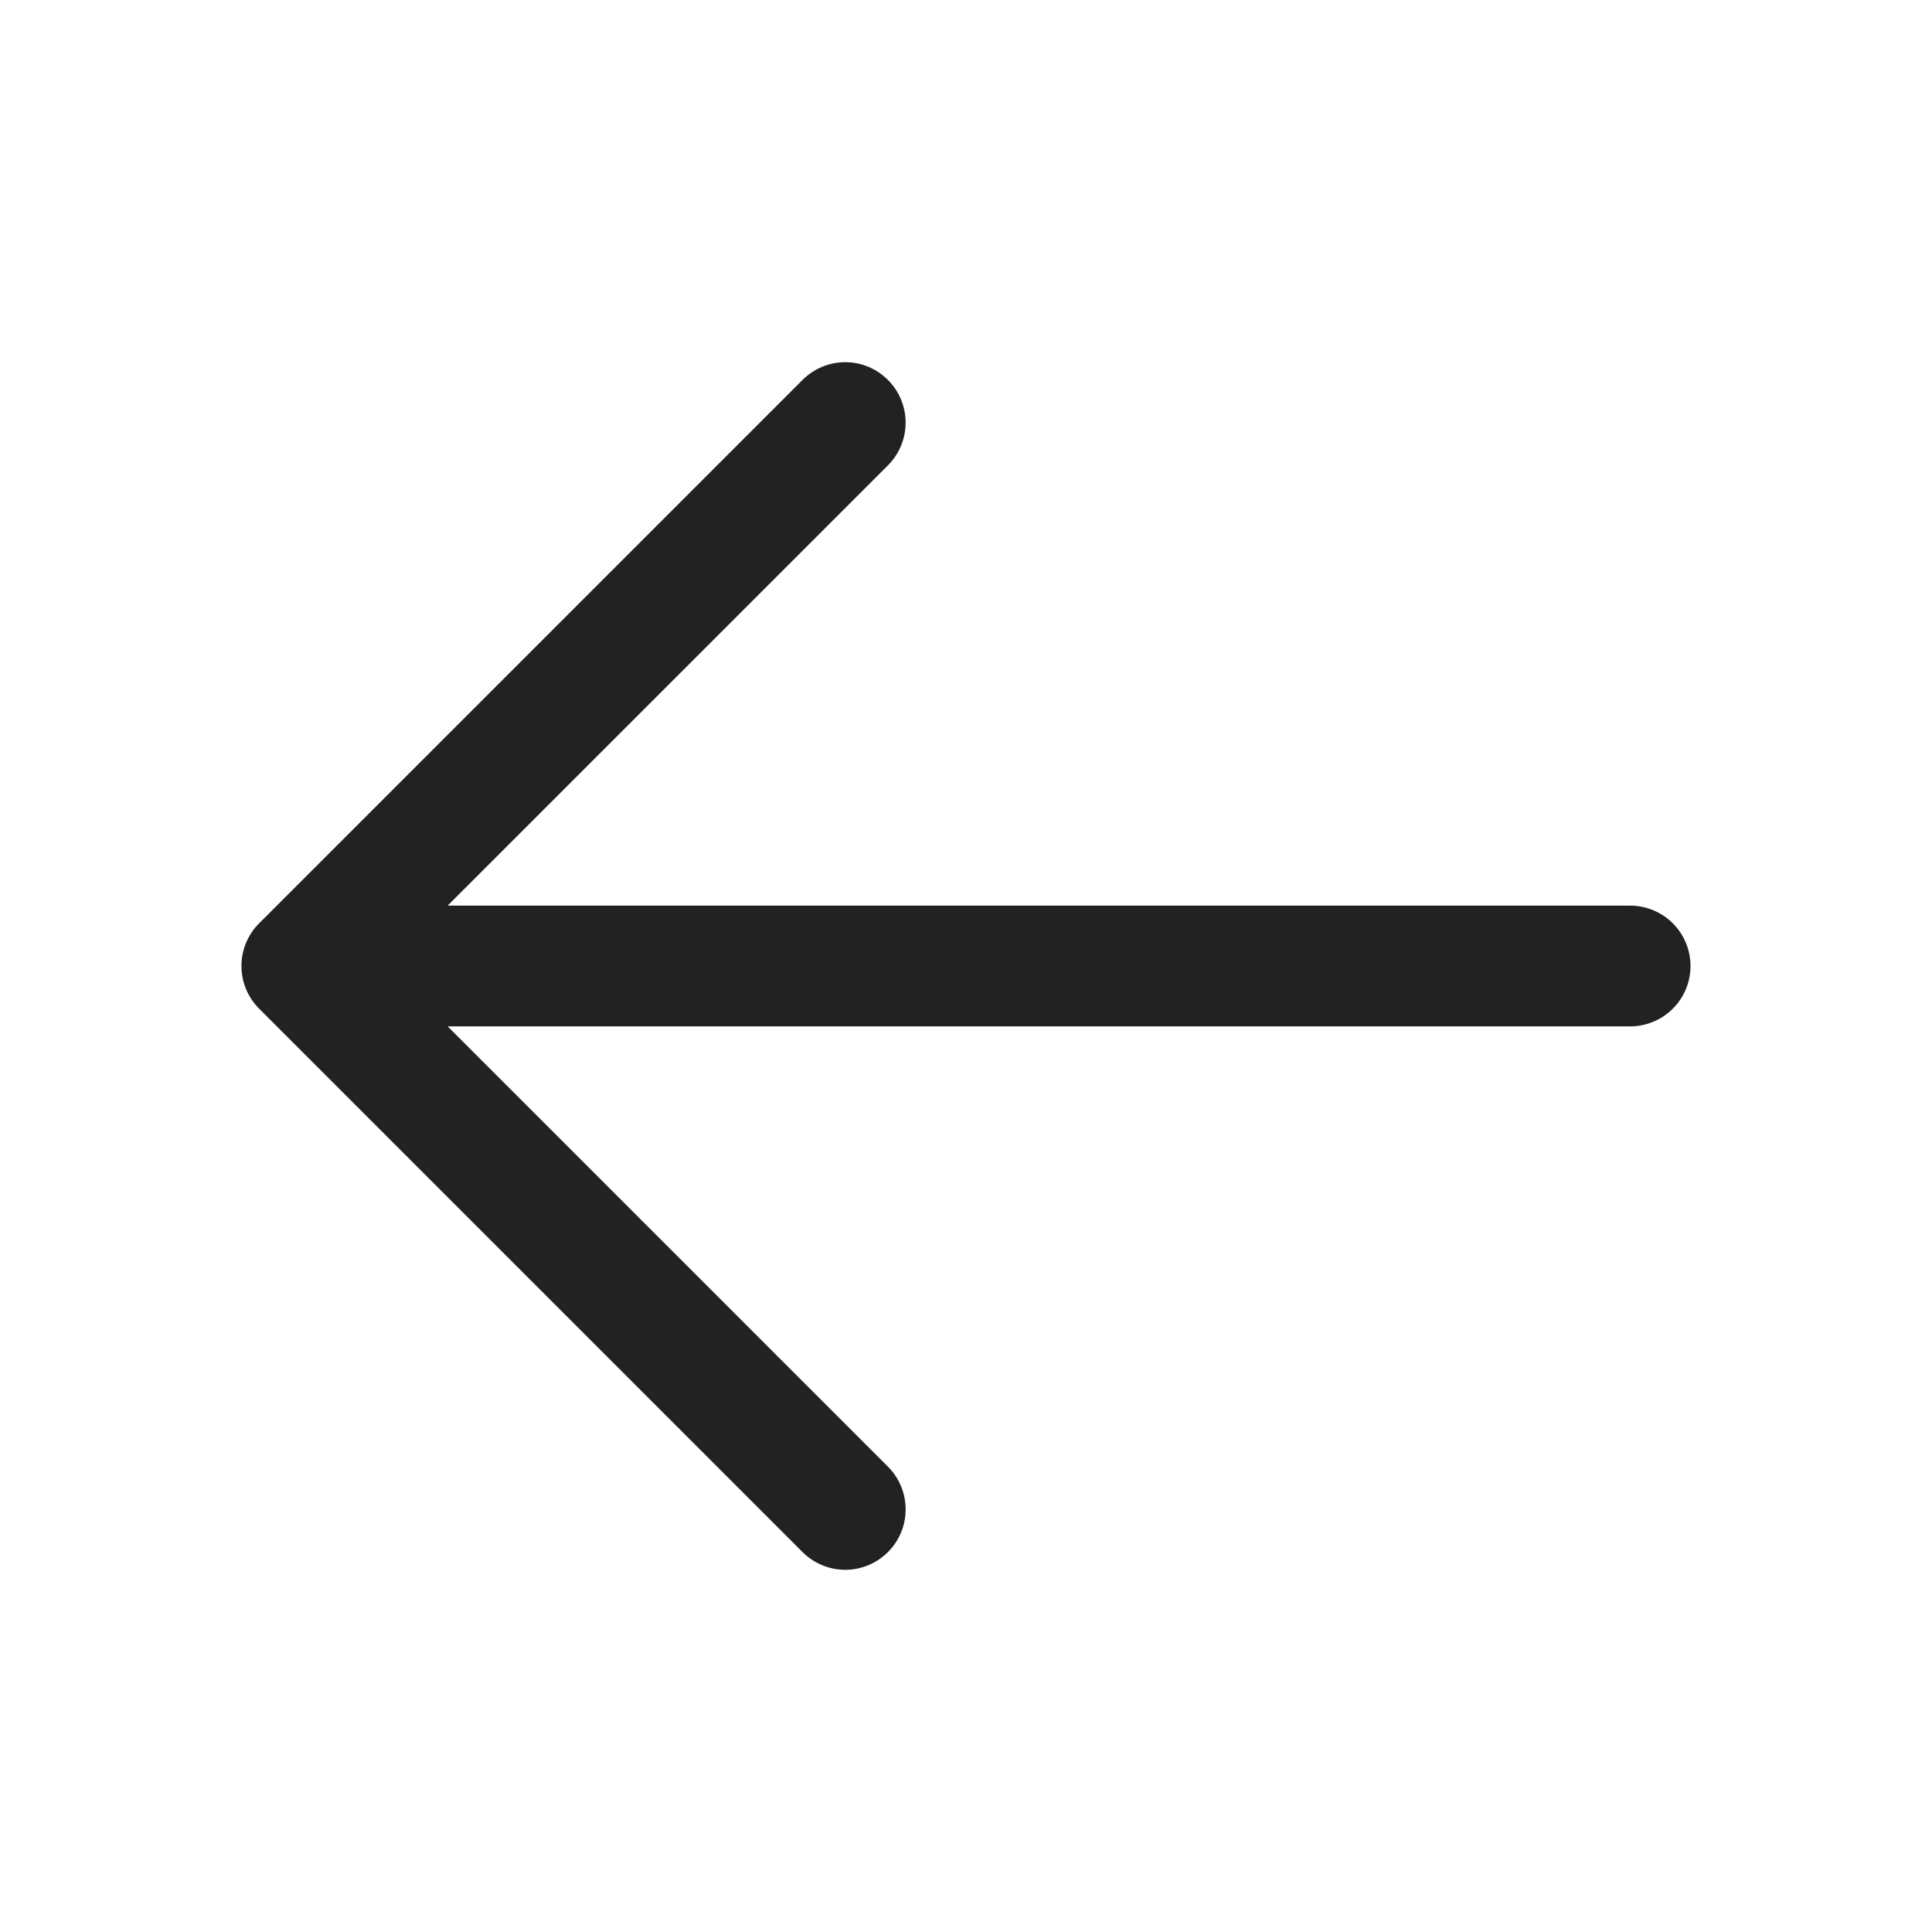 <svg width="32" height="32" viewBox="0 0 32 32" fill="none" xmlns="http://www.w3.org/2000/svg">
<path d="M28 16C28 16.265 27.895 16.52 27.707 16.707C27.519 16.895 27.265 17 27 17H7.414L14.707 24.293C14.8 24.385 14.874 24.496 14.924 24.617C14.975 24.738 15 24.869 15 25C15 25.131 14.975 25.262 14.924 25.383C14.874 25.504 14.8 25.615 14.707 25.707C14.614 25.8 14.504 25.874 14.383 25.924C14.261 25.975 14.131 26.001 14 26.001C13.868 26.001 13.738 25.975 13.617 25.924C13.495 25.874 13.385 25.8 13.292 25.707L4.292 16.707C4.199 16.615 4.126 16.504 4.075 16.383C4.025 16.262 3.999 16.131 3.999 16C3.999 15.869 4.025 15.739 4.075 15.617C4.126 15.496 4.199 15.385 4.292 15.293L13.292 6.293C13.48 6.105 13.734 5.999 14 5.999C14.265 5.999 14.52 6.105 14.707 6.293C14.895 6.48 15 6.735 15 7C15 7.265 14.895 7.52 14.707 7.708L7.414 15H27C27.265 15 27.519 15.105 27.707 15.293C27.895 15.48 28 15.735 28 16Z" fill="#222222"/>
</svg>
